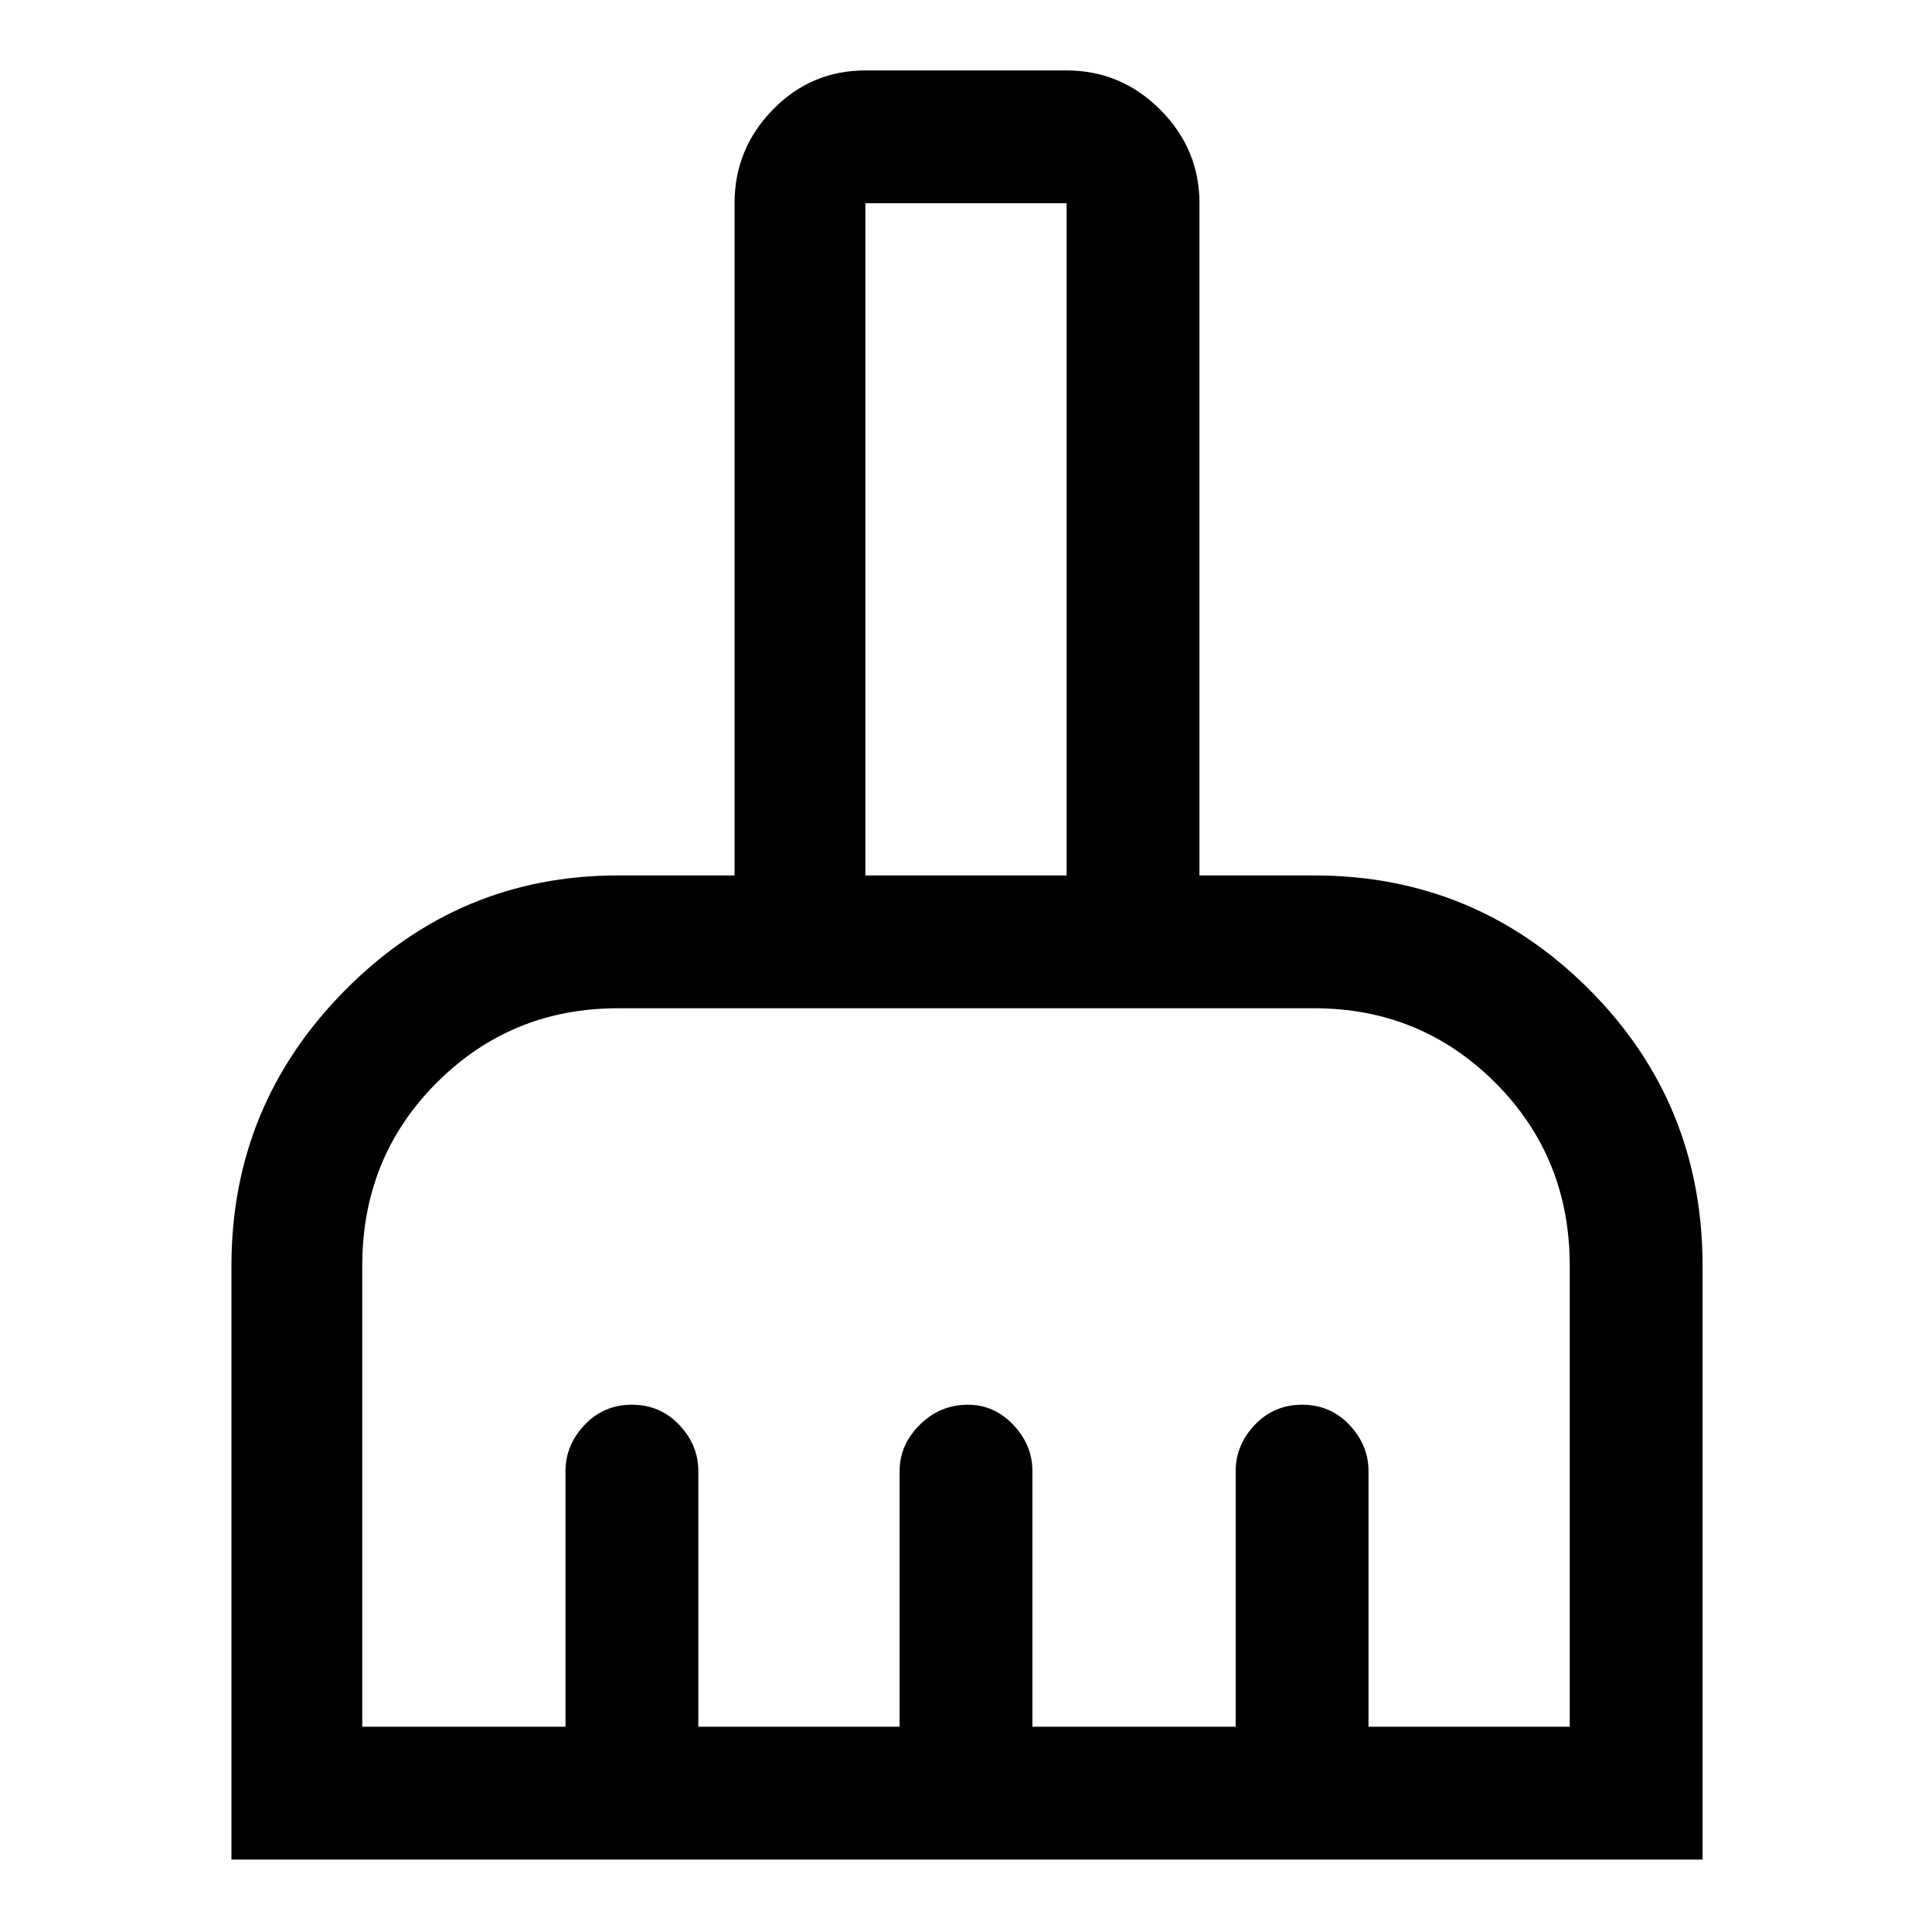 <svg xmlns="http://www.w3.org/2000/svg" height="48" width="48"><path d="M5.75 46.2V31.45q0-4 2.825-6.85 2.825-2.85 6.775-2.85h2.9V5.05q0-1.35.95-2.325.95-.975 2.3-.975h5q1.35 0 2.325.975.975.975.975 2.325v16.7h2.85q4 0 6.825 2.825T42.3 31.45V46.2ZM9 42.9h5.05v-6.35q0-.65.475-1.15.475-.5 1.175-.5.7 0 1.175.5.475.5.475 1.15v6.35h5v-6.35q0-.65.5-1.15.5-.5 1.2-.5.65 0 1.125.5t.475 1.15v6.35h5.05v-6.35q0-.65.475-1.15.475-.5 1.175-.5.7 0 1.175.5.475.5.475 1.15v6.35h5V31.45q0-2.7-1.85-4.55-1.85-1.85-4.5-1.85h-17.3q-2.65 0-4.5 1.85T9 31.45Zm17.5-21.15V5.05h-5v16.7Z"/></svg>